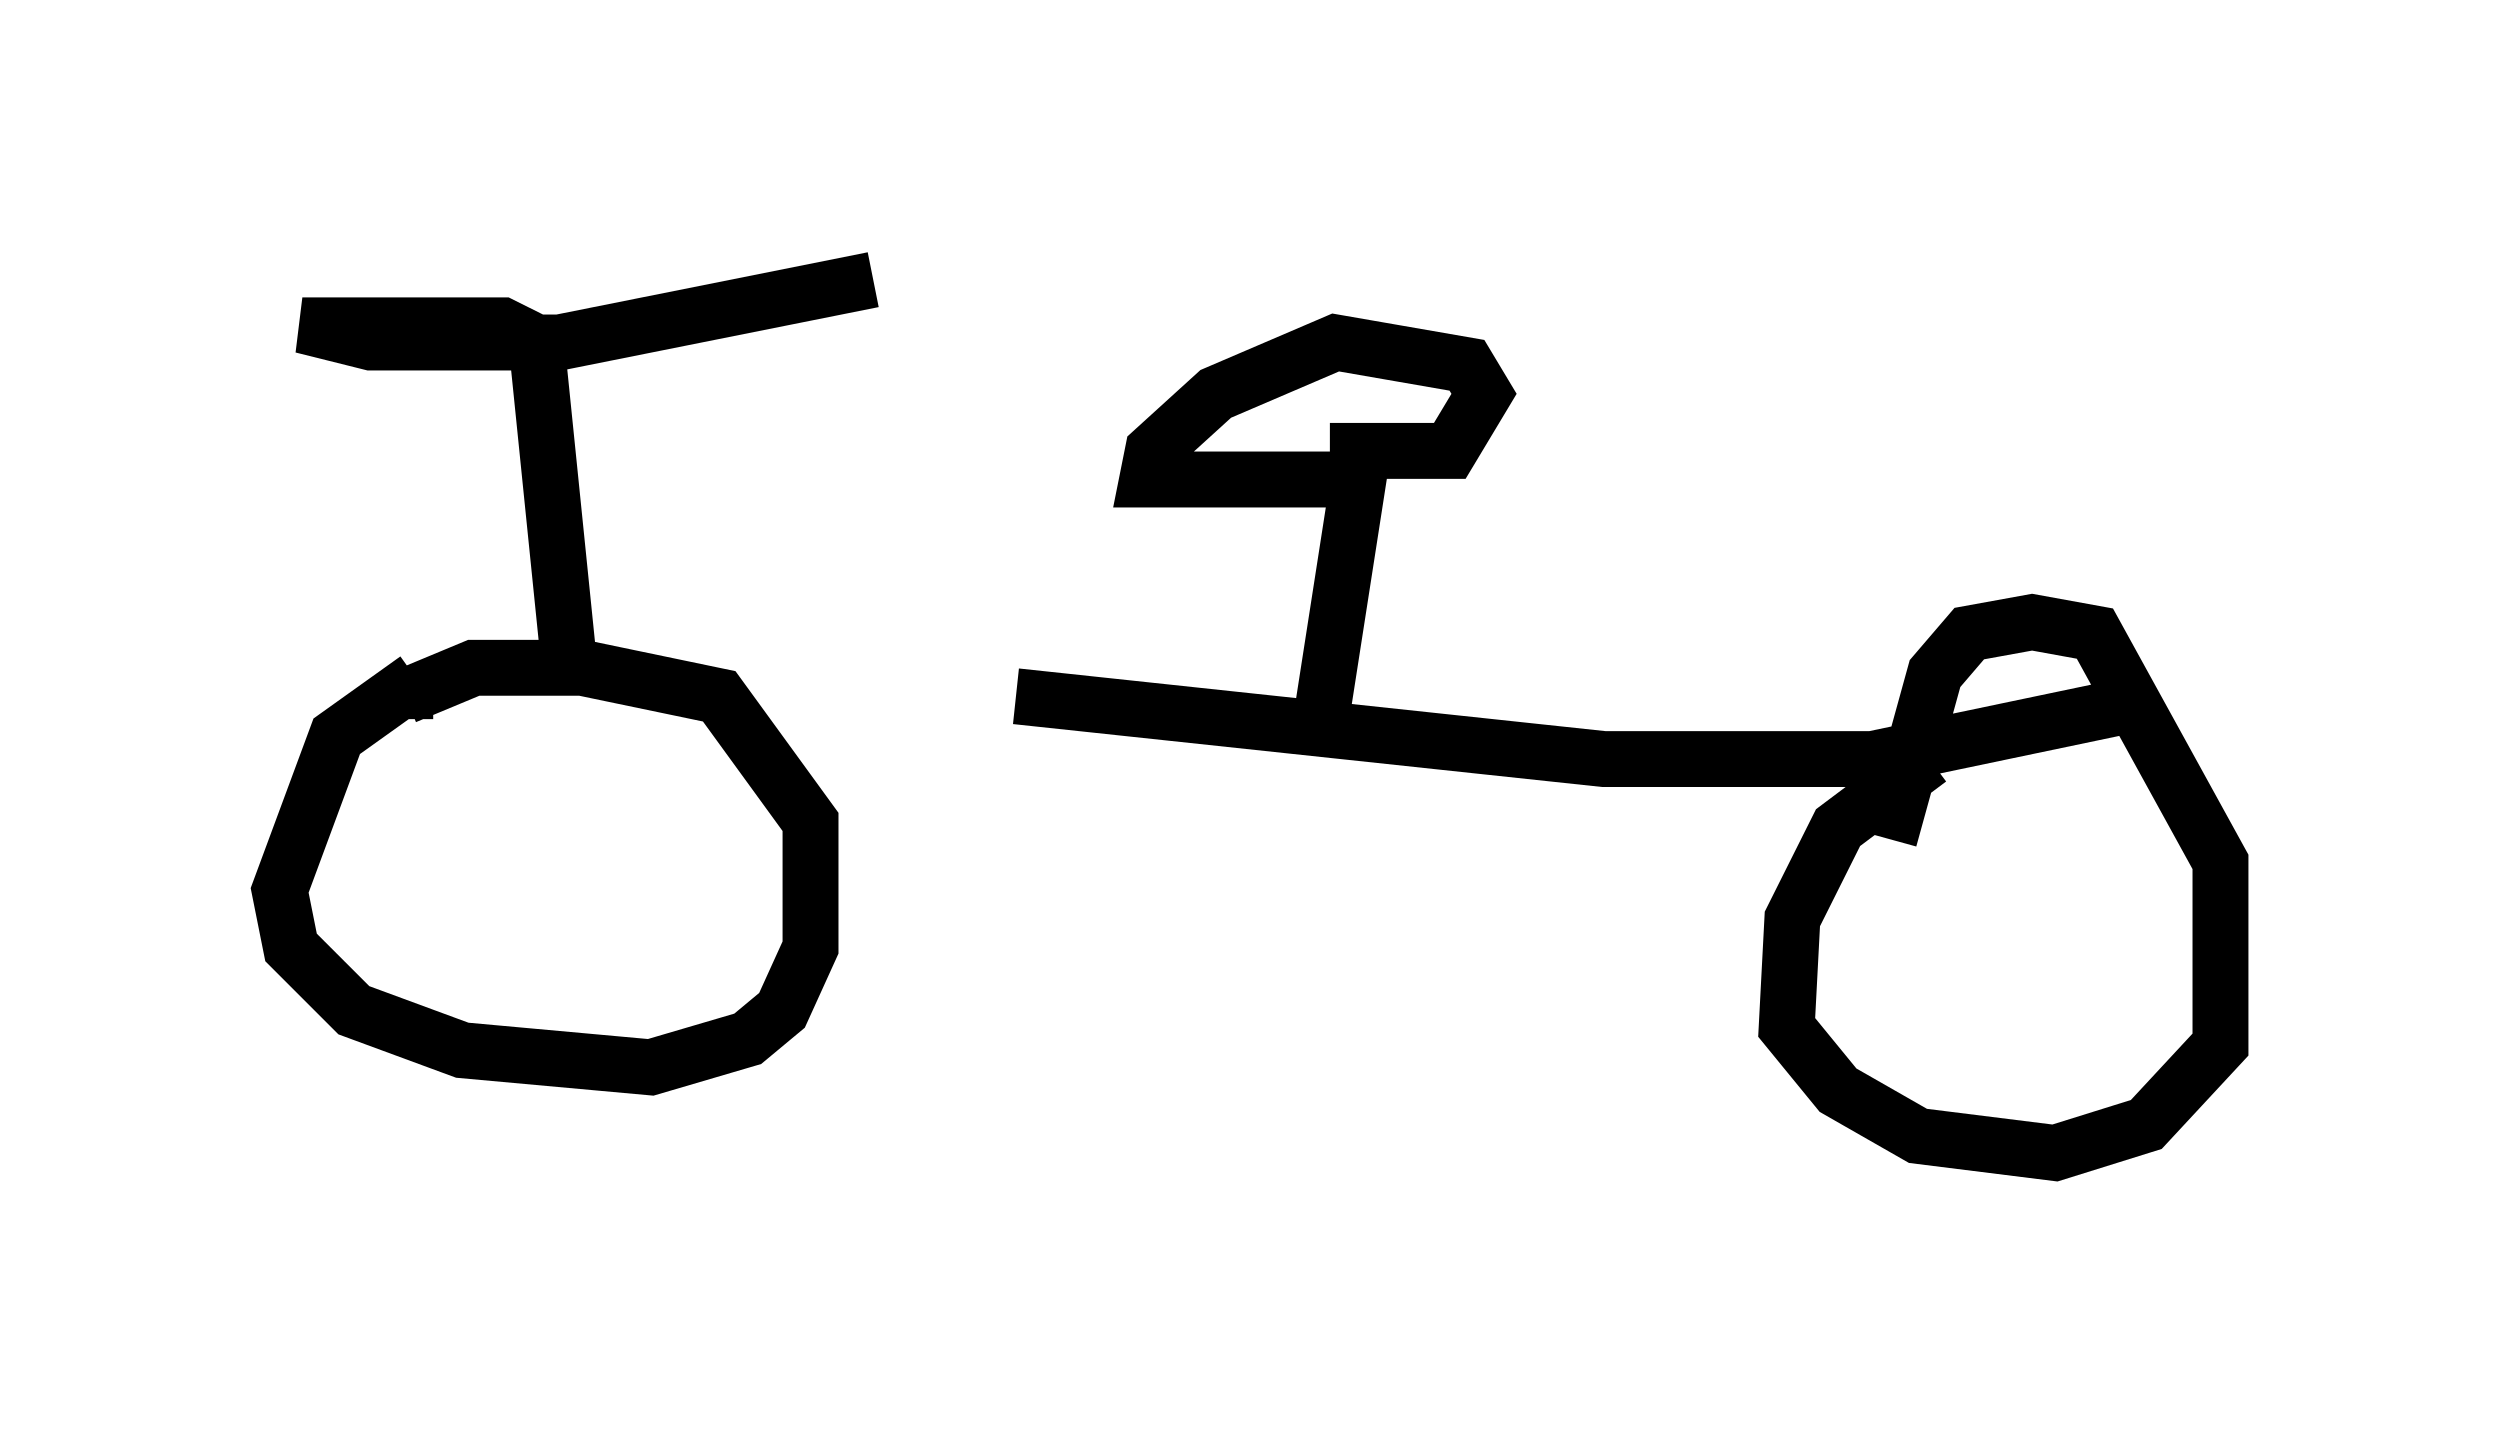 <?xml version="1.0" encoding="utf-8" ?>
<svg baseProfile="full" height="25.619" version="1.1" width="44.709" xmlns="http://www.w3.org/2000/svg" xmlns:ev="http://www.w3.org/2001/xml-events" xmlns:xlink="http://www.w3.org/1999/xlink"><defs /><rect fill="white" height="25.619" width="44.709" x="0" y="0" /><path d="M7.042, 12.146 m11.127, 0.306 l10.515, 1.123 4.798, 0.0 l4.39, -0.919 m-30.421, -0.51 l-1.429, 1.021 -1.021, 2.756 l0.204, 1.021 1.123, 1.123 l1.94, 0.715 3.369, 0.306 l1.735, -0.51 0.613, -0.51 l0.51, -1.123 0.0, -2.246 l-1.633, -2.246 -2.45, -0.51 l-1.94, 0.0 -1.225, 0.51 l0.0, 0.408 m27.257, 0.715 l-1.633, 1.225 -0.817, 1.633 l-0.102, 1.94 0.919, 1.123 l1.429, 0.817 2.45, 0.306 l1.633, -0.51 1.327, -1.429 l0.0, -3.267 -2.246, -4.083 l-1.123, -0.204 -1.123, 0.204 l-0.613, 0.715 -0.817, 2.96 m-23.582, -2.858 l-0.613, -6.023 -0.613, -0.306 l-3.573, 0.0 1.225, 0.306 l3.369, 0.0 5.615, -1.123 m7.963, 8.167 l0.715, -4.594 -3.777, 0.0 l0.102, -0.51 1.123, -1.021 l2.144, -0.919 2.348, 0.408 l0.306, 0.51 -0.613, 1.021 l-2.144, 0.0 " fill="none" stroke="black" stroke-width="1" /></svg>